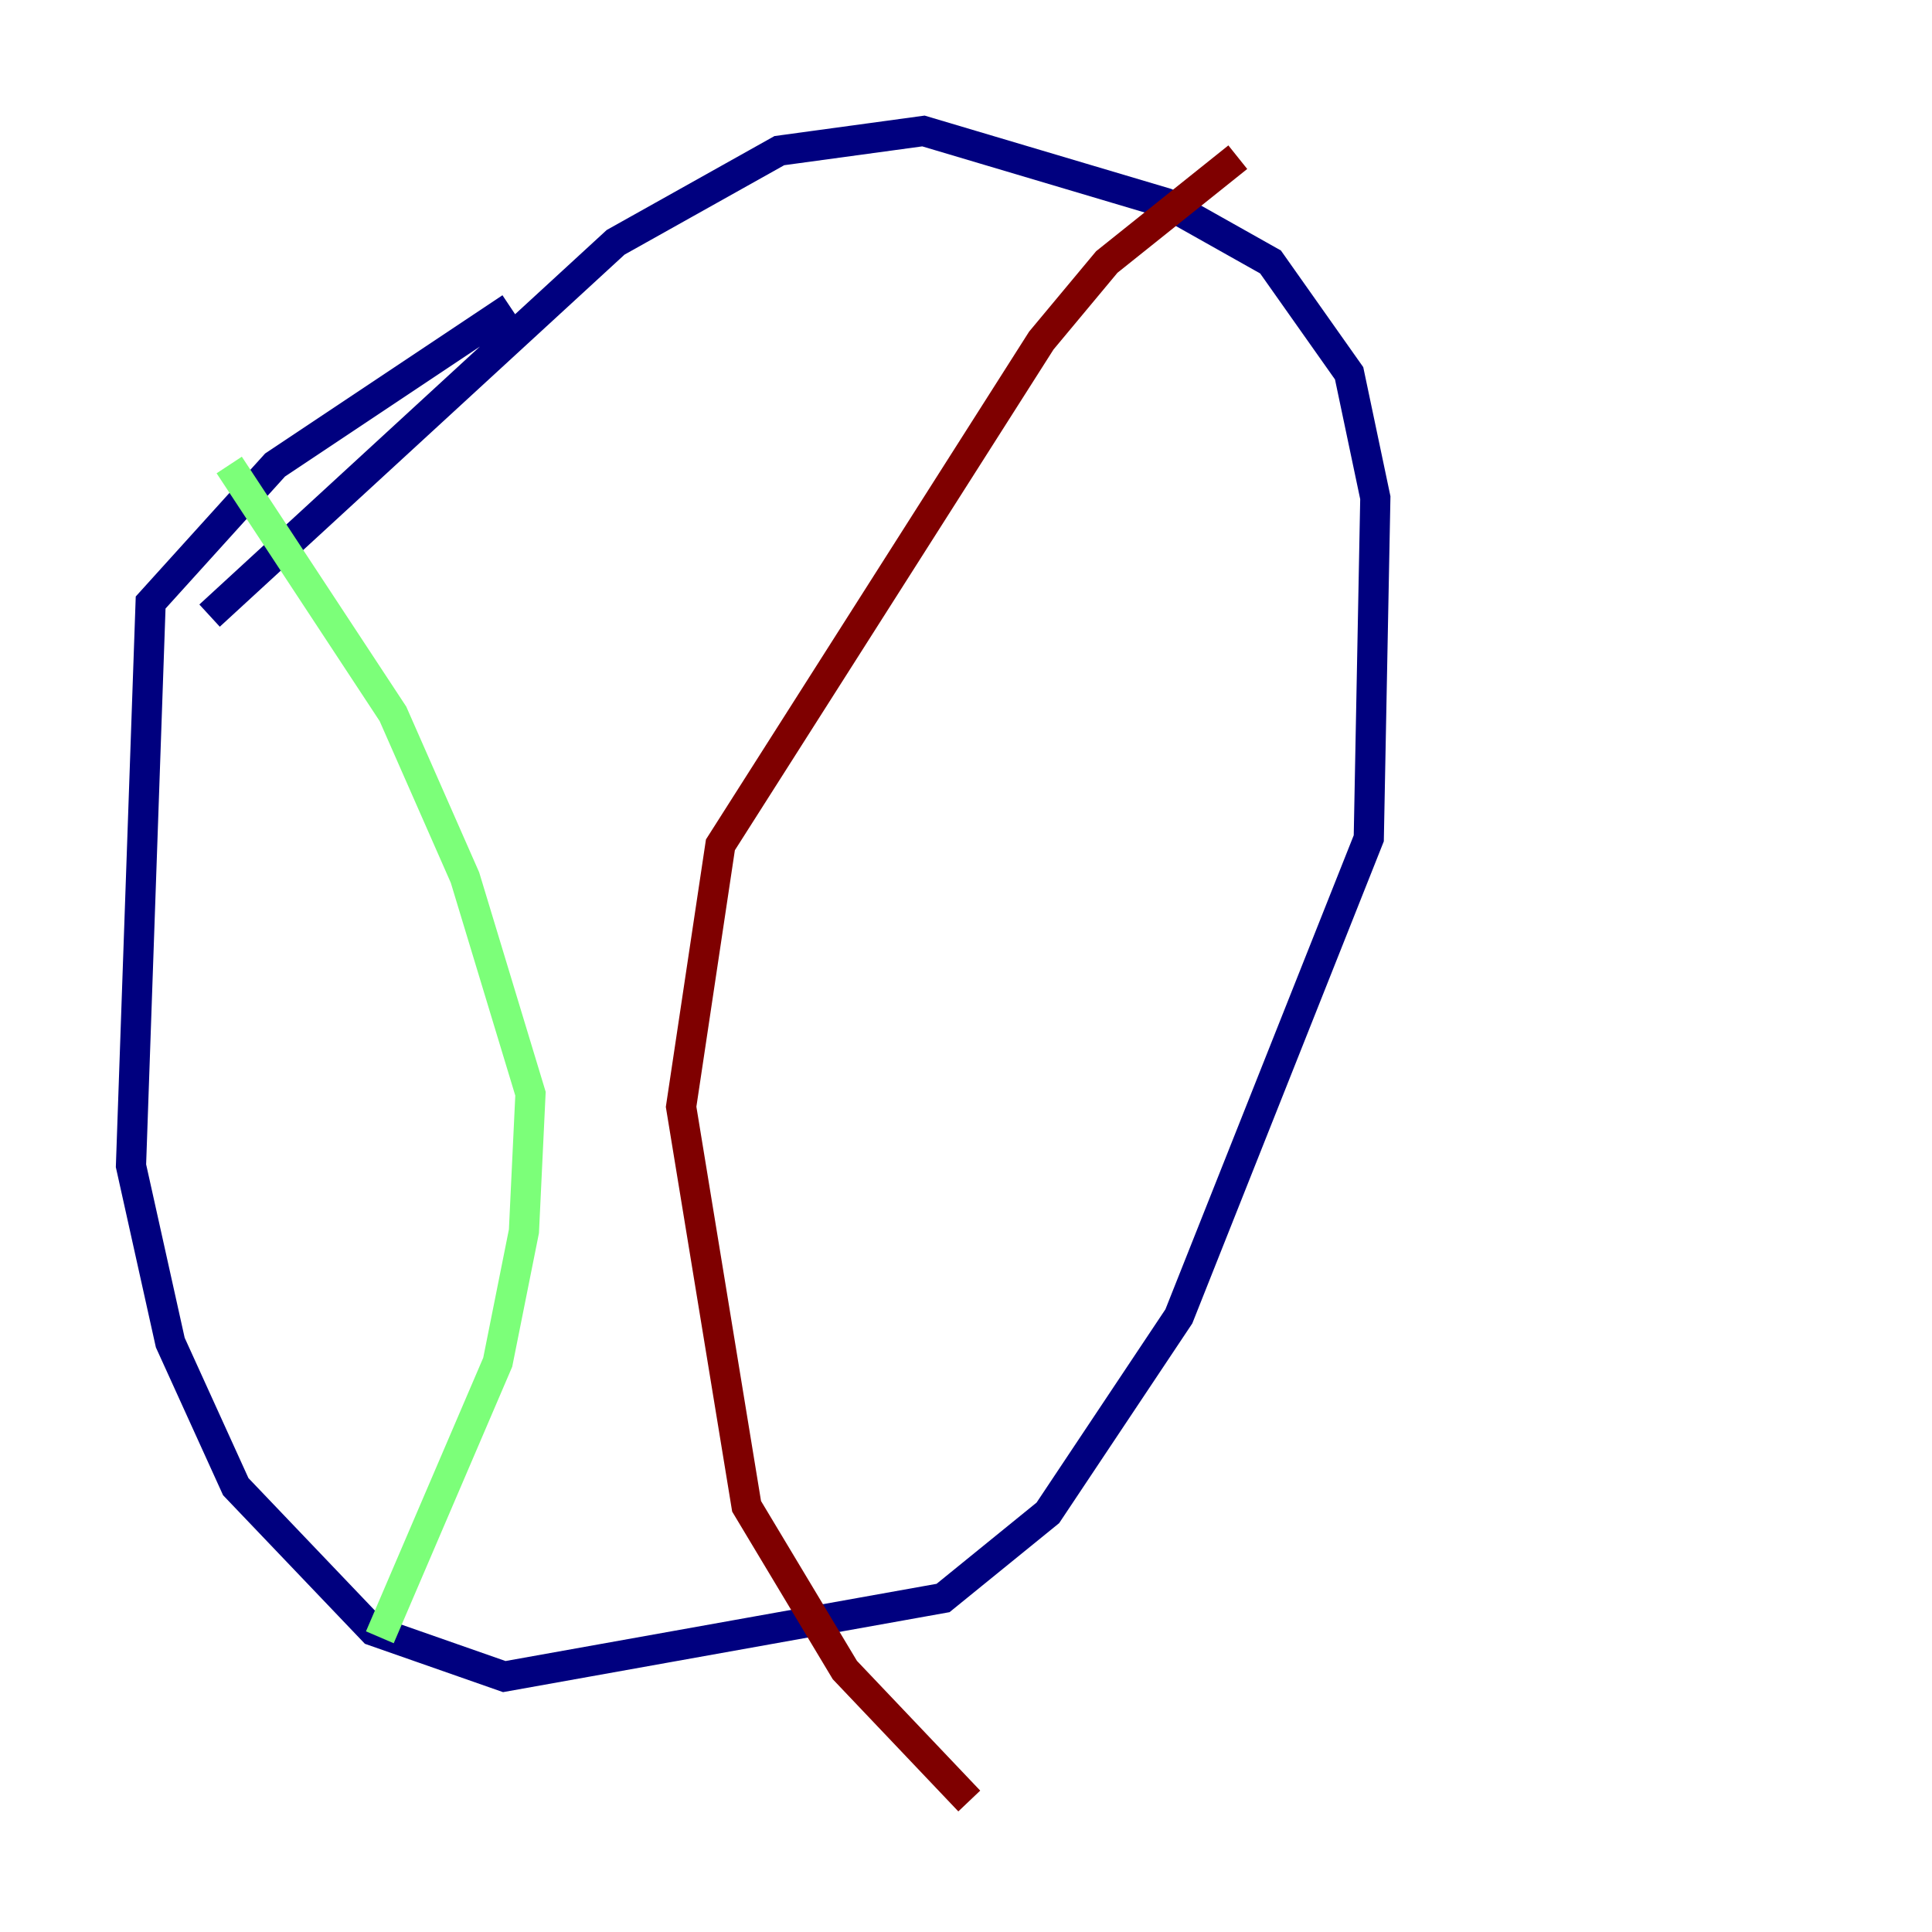 <?xml version="1.0" encoding="utf-8" ?>
<svg baseProfile="tiny" height="128" version="1.2" viewBox="0,0,128,128" width="128" xmlns="http://www.w3.org/2000/svg" xmlns:ev="http://www.w3.org/2001/xml-events" xmlns:xlink="http://www.w3.org/1999/xlink"><defs /><polyline fill="none" points="13.885,40.786 40.786,16.054 51.634,9.98 61.18,8.678 77.234,13.451 84.176,17.356 89.383,24.732 91.119,32.976 90.685,55.539 78.102,87.214 69.424,100.231 62.481,105.871 33.41,111.078 24.732,108.041 15.62,98.495 11.281,88.949 8.678,77.234 9.98,39.919 18.224,30.807 33.844,20.393" stroke="#00007f" stroke-width="2" /><polyline fill="none" points="15.186,30.807 26.034,47.295 30.807,58.142 35.146,72.461 34.712,81.573 32.976,90.251 25.166,108.475" stroke="#7cff79" stroke-width="2" /><polyline fill="none" points="82.007,10.414 73.329,17.356 68.99,22.563 47.729,55.973 45.125,73.329 49.464,99.797 55.973,110.644 64.217,119.322" stroke="#7f0000" stroke-width="2" /></svg>